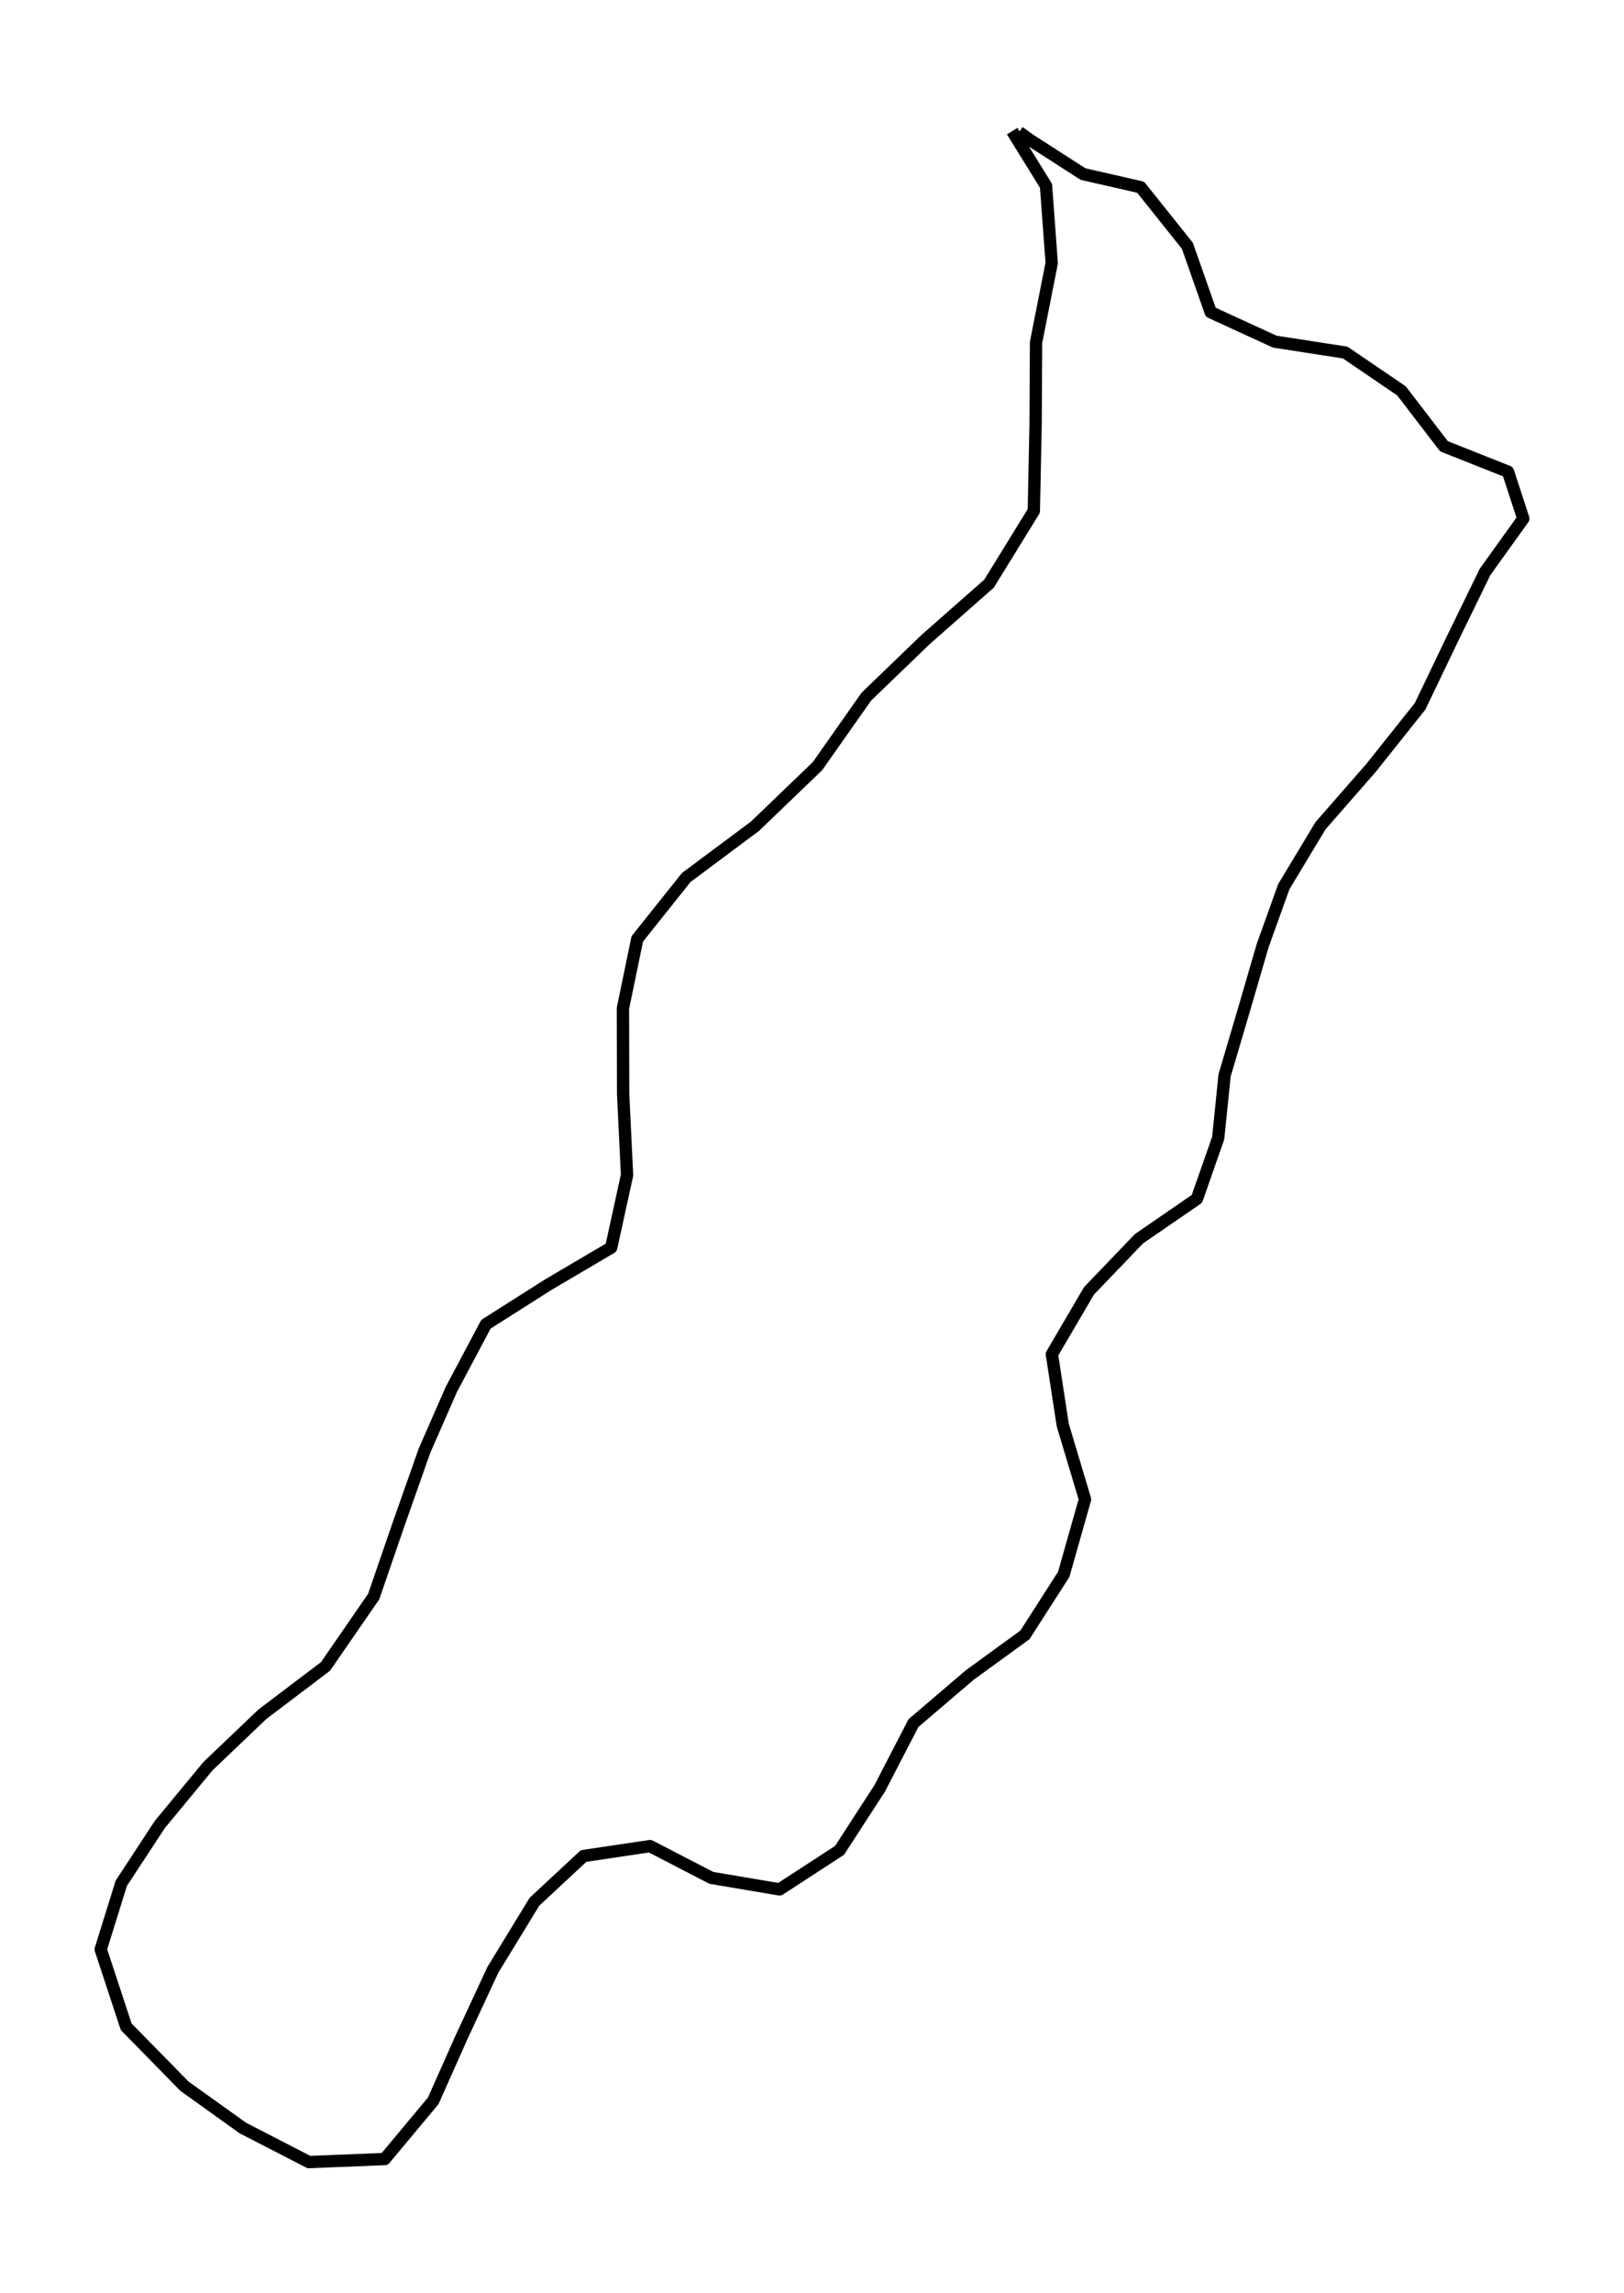 <?xml version="1.0" encoding="utf-8" standalone="no"?>
<!DOCTYPE svg PUBLIC "-//W3C//DTD SVG 1.1//EN"
  "http://www.w3.org/Graphics/SVG/1.1/DTD/svg11.dtd">
<svg height="558pt" version="1.1" viewBox="0 0 395.257 558" width="395.257pt" xmlns="http://www.w3.org/2000/svg" xmlns:xlink="http://www.w3.org/1999/xlink">
 <defs>
  <style type="text/css">*{stroke-linecap:butt;stroke-linejoin:round;}</style>
 </defs>
 <g id="figure_1">
  <g id="patch_1">
   <path d="M 0 558 
L 395.257 558 
L 395.257 0 
L 0 0 
z
" style="fill:none;"/>
  </g>
  <g id="axes_1">
   <g id="LineCollection_1">
    <path clip-path="url(#pf1208561c8)" d="M 246.349 31.909 
L 254.583 45.214 
L 255.97 64.013 
L 252.156 83.327 
L 252.048 103.299 
L 251.615 124.33 
L 240.716 142.013 
L 225.288 155.605 
L 210.857 169.511 
L 198.961 186.421 
L 183.75 201.043 
L 167.022 213.518 
L 155.105 228.454 
L 151.616 245.336 
L 151.66 266.138 
L 152.613 285.939 
L 148.756 303.565 
L 133.372 312.635 
L 118.269 322.221 
L 109.84 338.101 
L 103.297 353.037 
L 96.905 371.178 
L 90.946 388.489 
L 79.224 405.485 
L 63.883 417.103 
L 50.622 429.75 
L 38.899 443.942 
L 29.517 458.249 
L 24.512 474.329 
L 30.709 493.157 
L 44.901 507.635 
L 59.094 517.793 
L 75.193 526.091 
L 93.633 525.347 
L 105.442 511.183 
L 112.332 495.703 
L 119.959 479.308 
L 130.078 462.741 
L 142.039 451.61 
L 158.204 449.207 
L 173.133 456.932 
L 189.731 459.736 
L 204.335 450.237 
L 214.107 435.158 
L 222.319 419.277 
L 236.057 407.546 
L 249.448 397.817 
L 258.895 383.081 
L 264.074 364.826 
L 258.657 346.742 
L 256.013 329.517 
L 265.049 314.094 
L 277.205 301.419 
L 291.31 291.719 
L 296.489 276.926 
L 298.049 261.646 
L 302.729 245.823 
L 307.301 230.114 
L 312.458 215.75 
L 321.386 200.928 
L 333.715 186.822 
L 345.632 171.857 
L 353.411 155.633 
L 361.428 139.181 
L 370.746 126.19 
L 367.019 114.773 
L 351.439 108.593 
L 341.104 95.116 
L 327.409 85.788 
L 310.248 83.127 
L 294.669 75.974 
L 288.992 59.807 
L 277.616 45.558 
L 263.597 42.353 
L 250.683 34.055 
L 248.018 32.138 
" style="fill:none;stroke:#000000;stroke-width:3;"/>
   </g>
  </g>
 </g>
 <defs>
  <clipPath id="pf1208561c8">
   <rect height="543.6" width="380.857" x="7.2" y="7.2"/>
  </clipPath>
 </defs>
</svg>
